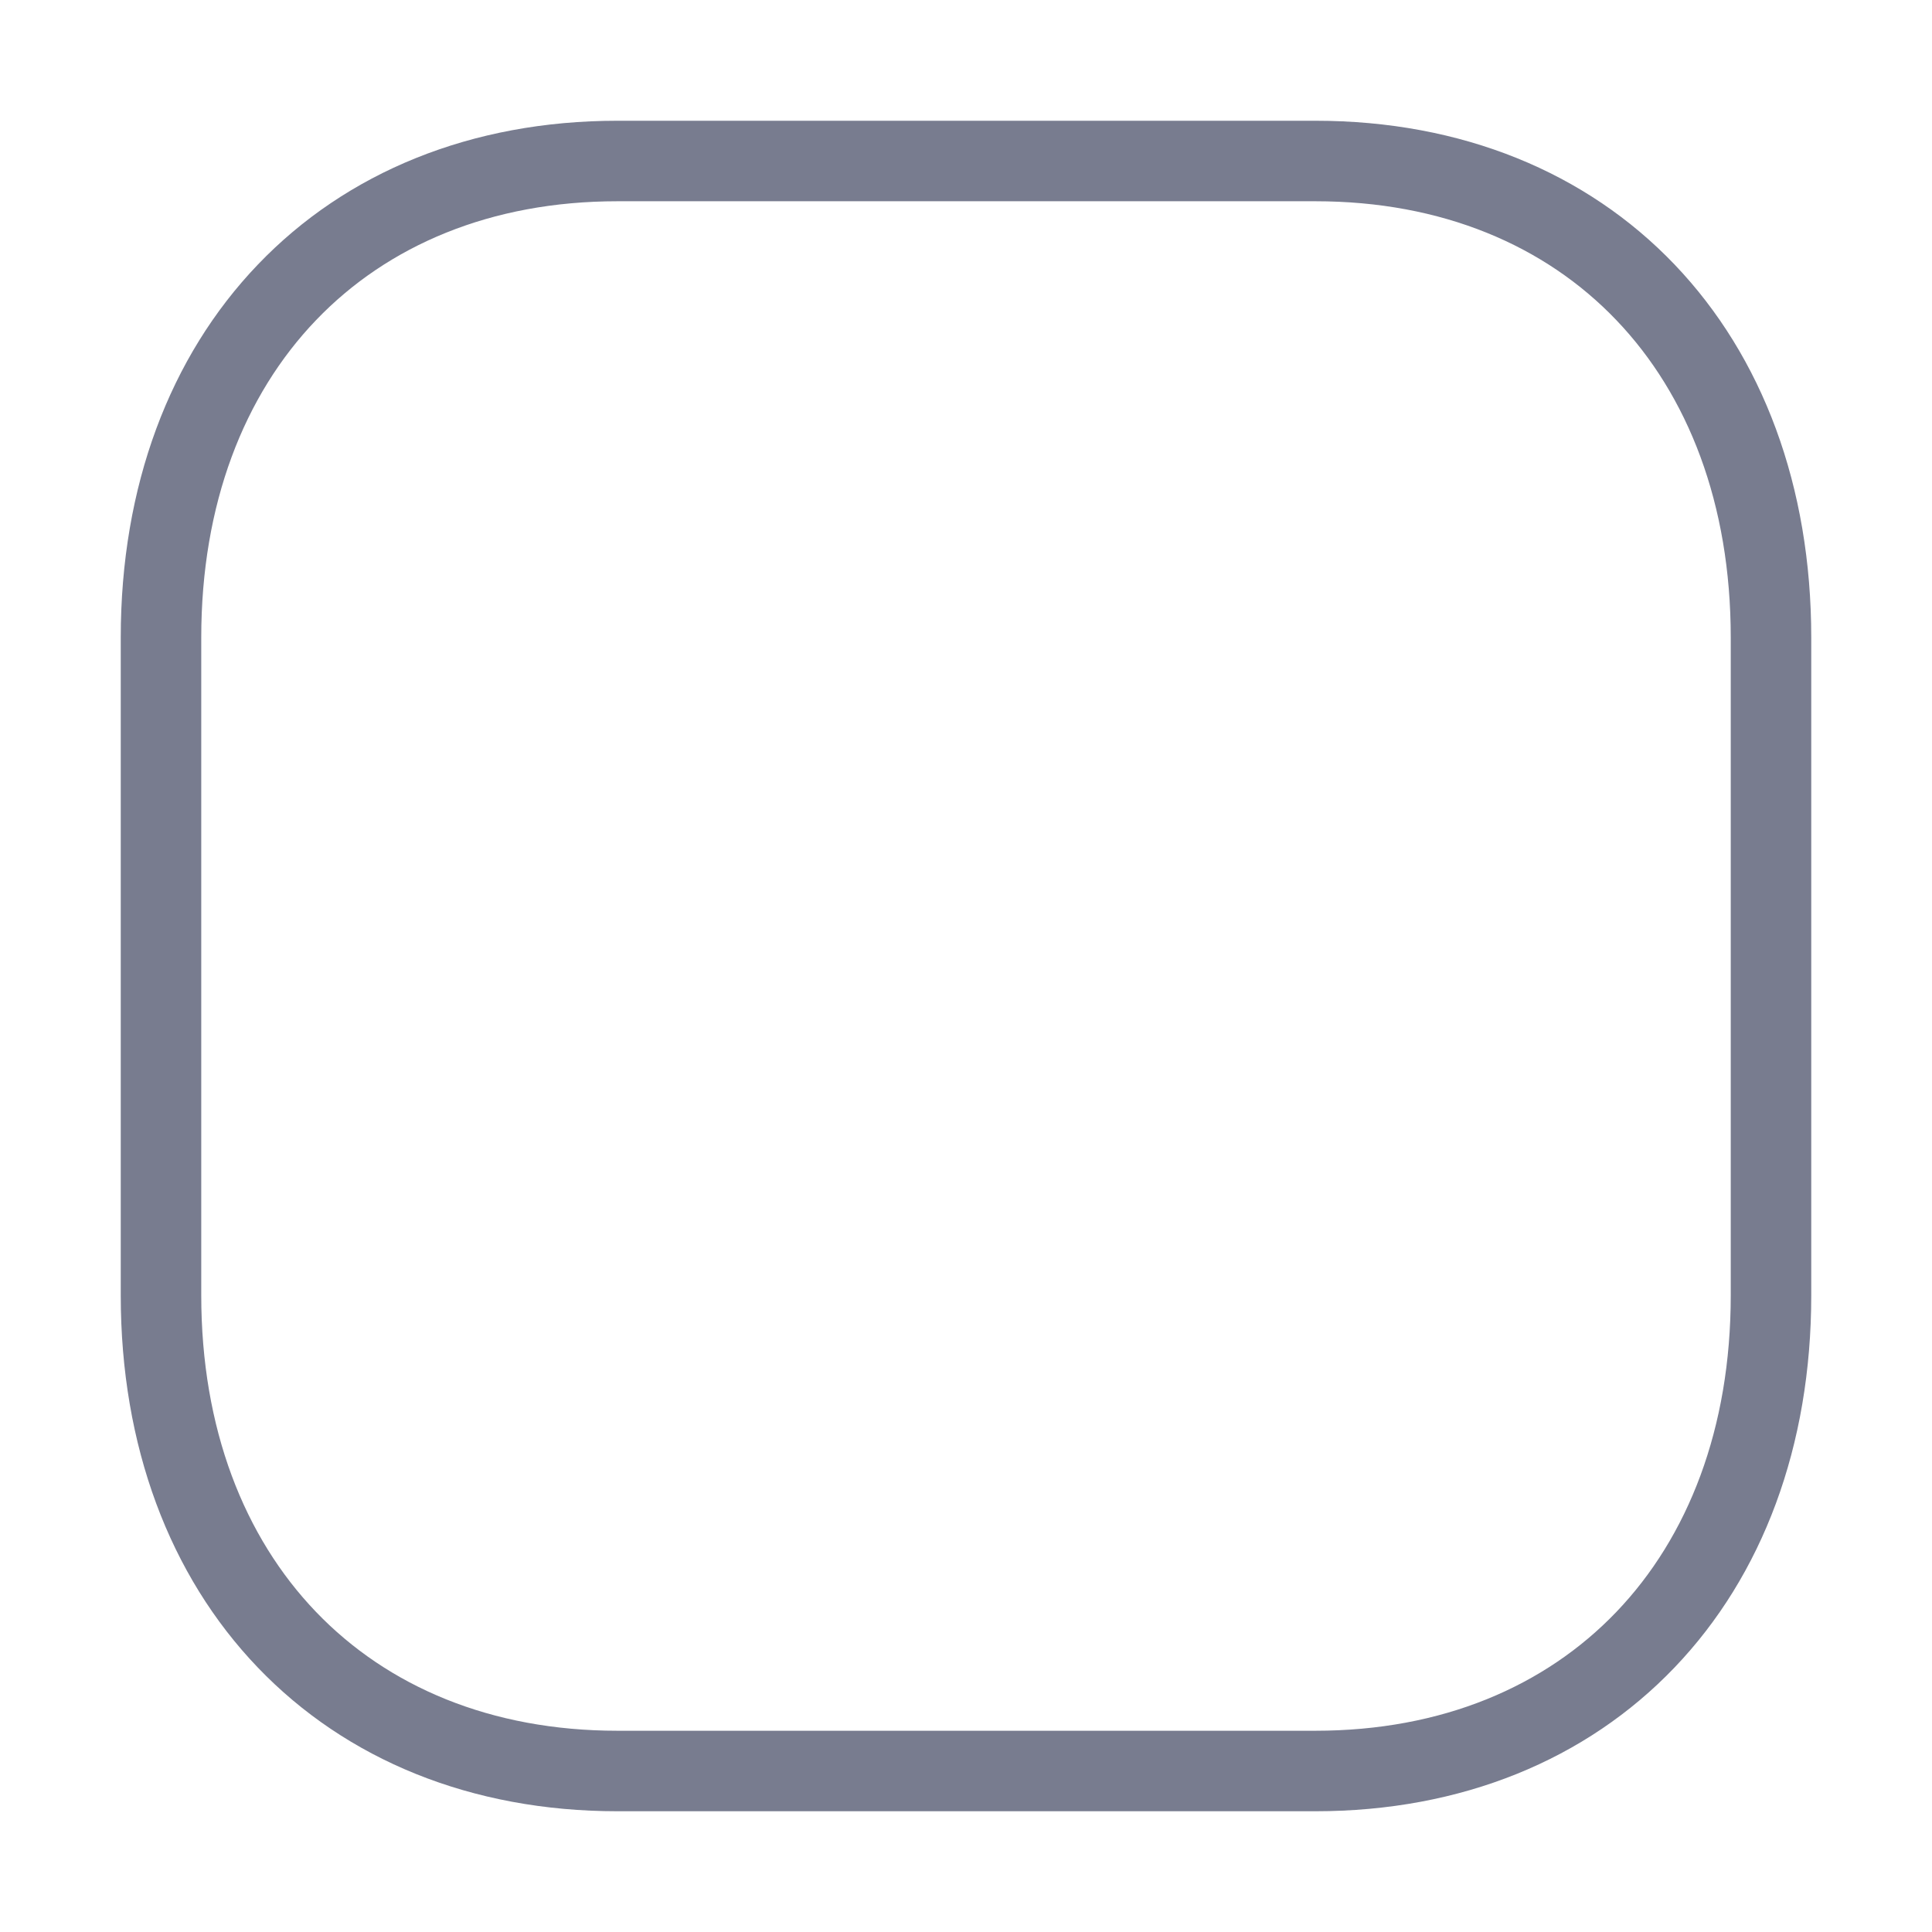 <svg width="24" height="24" viewBox="0 0 24 24" fill="none"
    xmlns="http://www.w3.org/2000/svg">
    <path d="M16.34 1.5H7.67V2.5H16.34V1.5ZM7.67 1.5C5.854 1.5 4.301 2.14 3.203 3.287C2.107 4.431 1.5 6.041 1.5 7.92H2.5C2.5 6.258 3.033 4.909 3.925 3.978C4.814 3.05 6.096 2.5 7.67 2.5V1.5ZM1.5 7.92V16.091H2.5V7.92H1.5ZM1.5 16.091C1.5 17.964 2.107 19.572 3.203 20.715C4.301 21.86 5.854 22.5 7.67 22.5V21.5C6.096 21.5 4.814 20.95 3.925 20.023C3.033 19.093 2.5 17.747 2.5 16.091H1.5ZM7.67 22.5H16.34V21.5H7.67V22.5ZM16.34 22.5C18.157 22.5 19.707 21.859 20.802 20.714C21.896 19.571 22.5 17.963 22.5 16.091H21.5C21.5 17.747 20.969 19.094 20.08 20.023C19.193 20.95 17.913 21.5 16.34 21.5V22.5ZM22.5 16.091V7.92H21.5V16.091H22.5ZM22.5 7.92C22.5 6.042 21.896 4.432 20.803 3.287C19.707 2.14 18.157 1.5 16.34 1.5V2.5C17.913 2.5 19.193 3.049 20.08 3.978C20.969 4.908 21.5 6.258 21.5 7.92H22.5Z" fill="#787c8f"/>
</svg>
